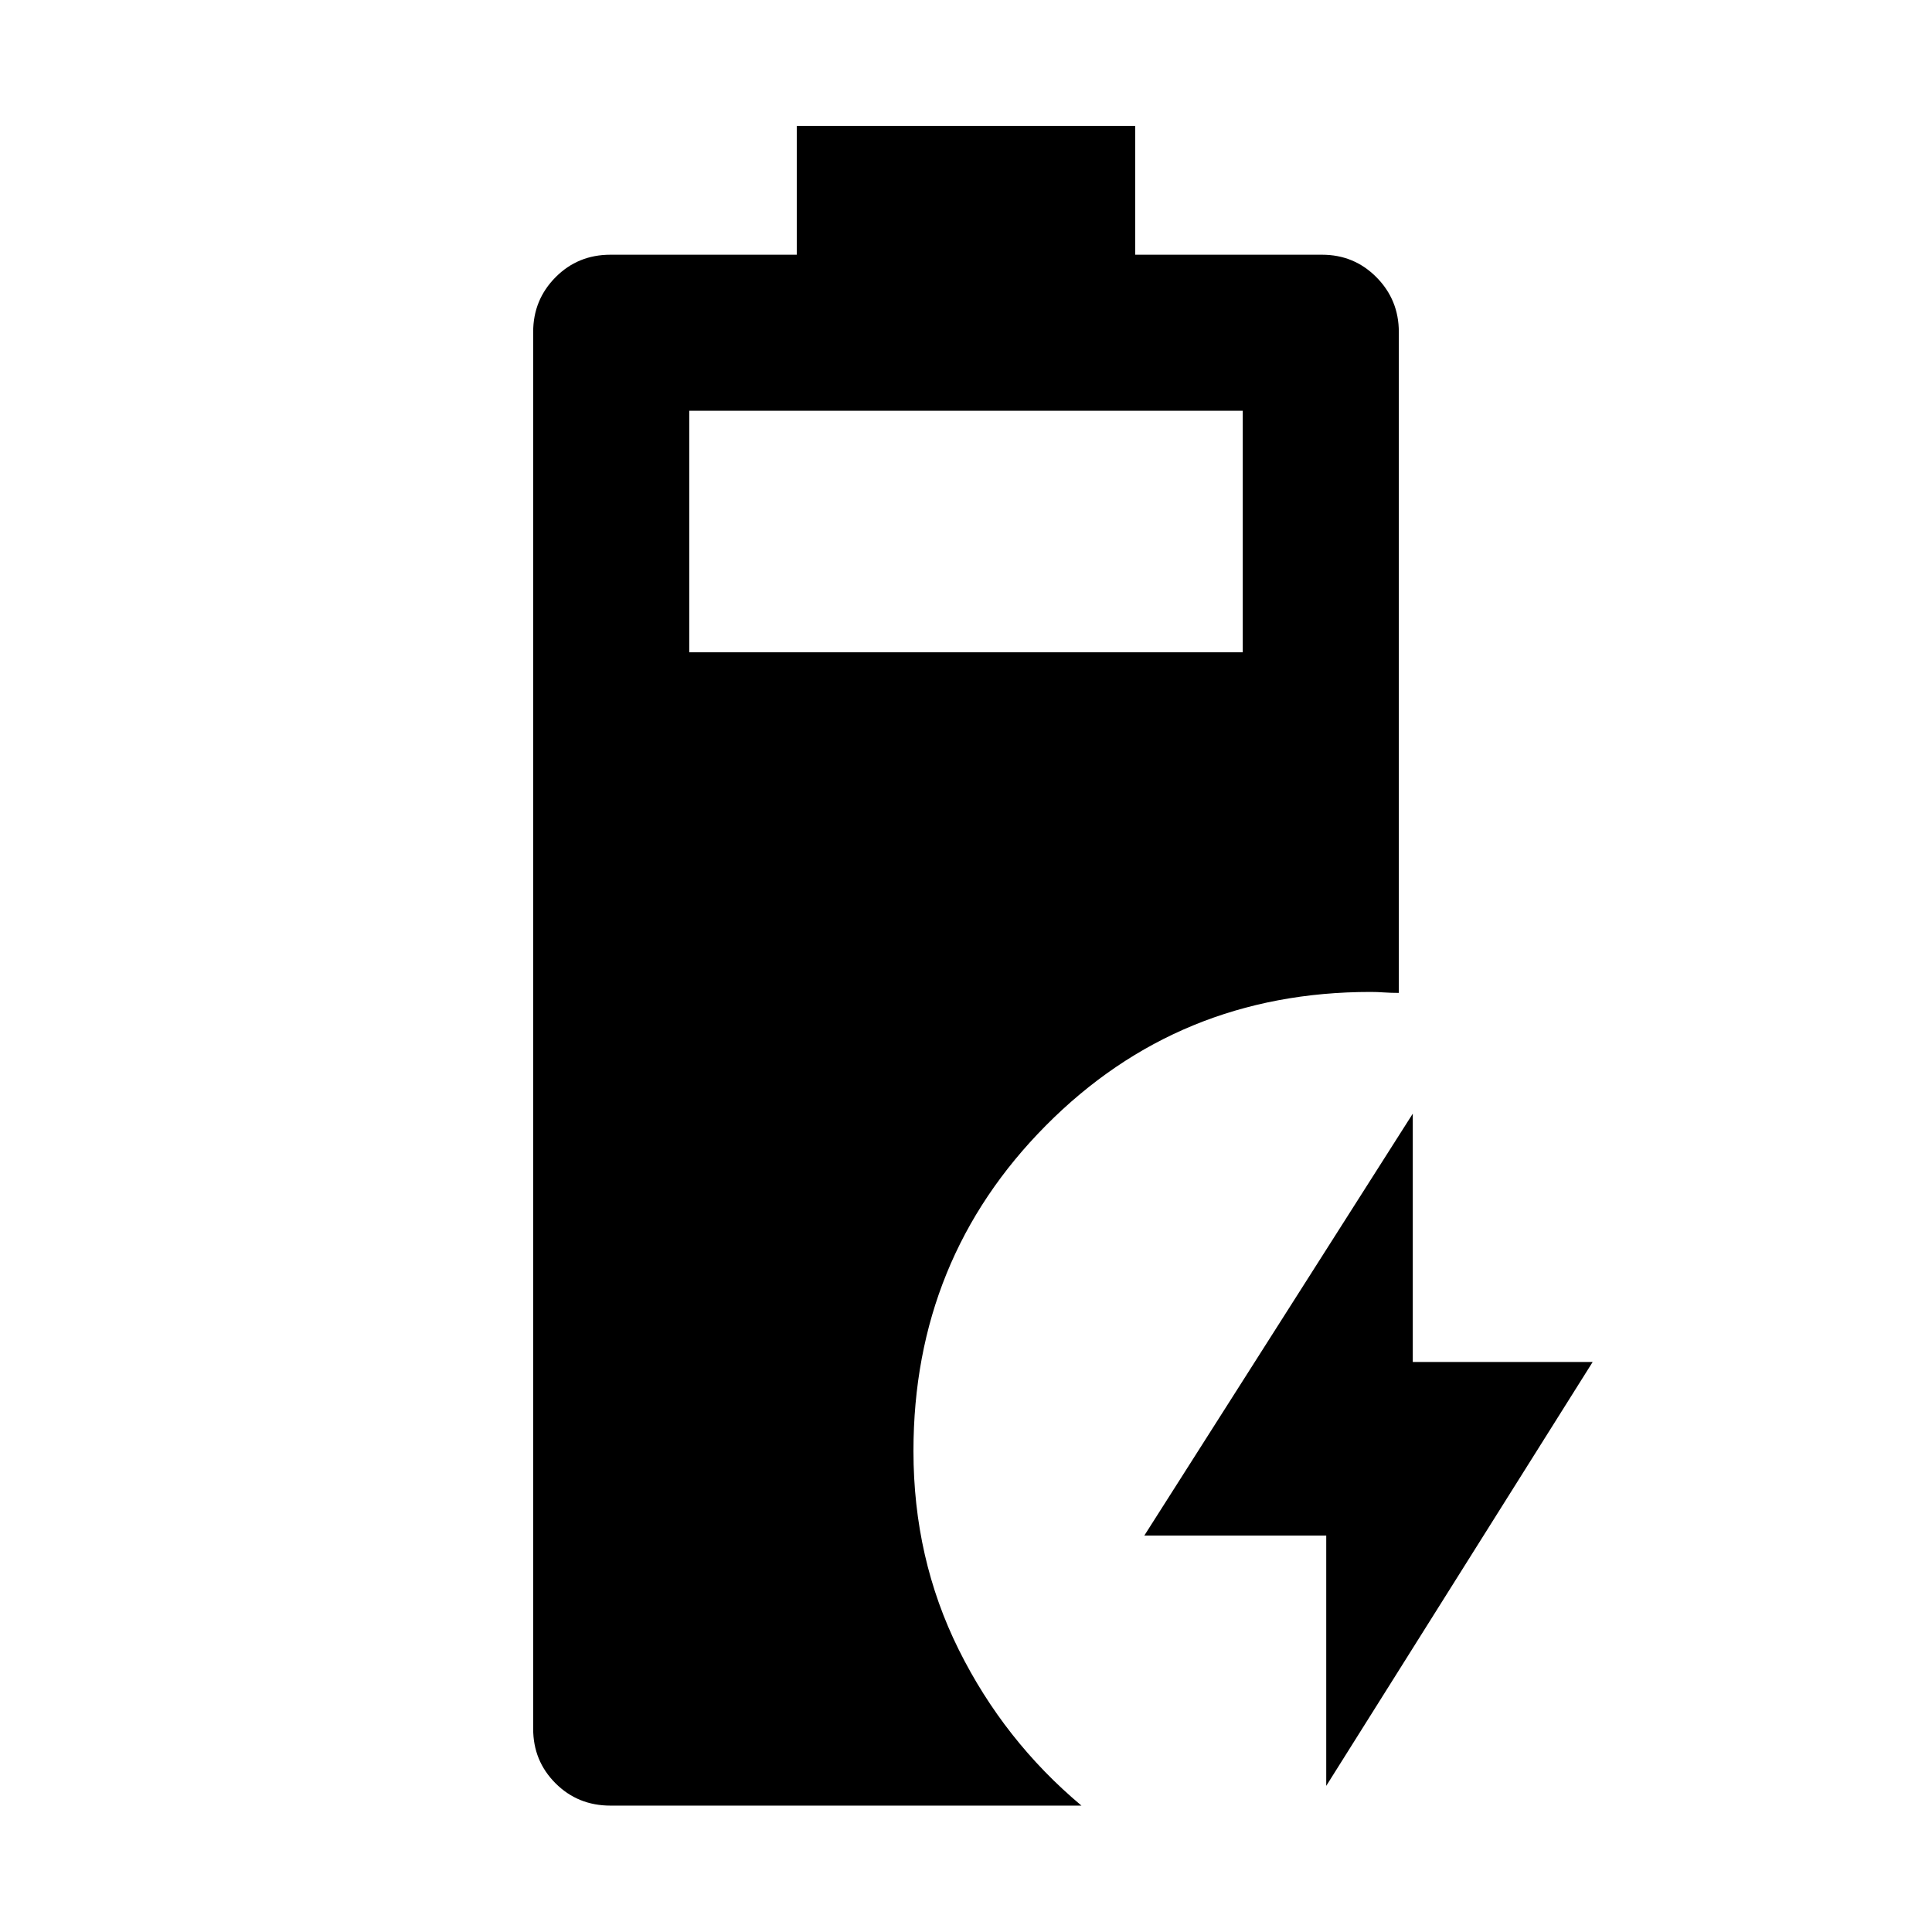 <svg xmlns="http://www.w3.org/2000/svg" height="48" viewBox="0 -960 960 960" width="48"><path d="M303.33-62.8q-16.2 0-27.3-11.1-11.1-11.1-11.1-27.06v-694.08q0-15.96 11.1-27.18 11.1-11.21 27.3-11.21h92.6v-64h168.14v64h92.84q15.96 0 27.06 11.21 11.1 11.22 11.1 27.18v328.41q-3.96 0-7.42-.24-3.45-.24-6.65-.24-95.43 0-161.27 66.34T453.89-239q0 53.45 22.5 98.7 22.5 45.26 60.98 77.5H303.33Zm39.15-573.09h275.04v-120H342.48v120ZM659-72.61V-197h-90.39L702-406.63v123.39h89.39L659-72.61Z"/></svg>